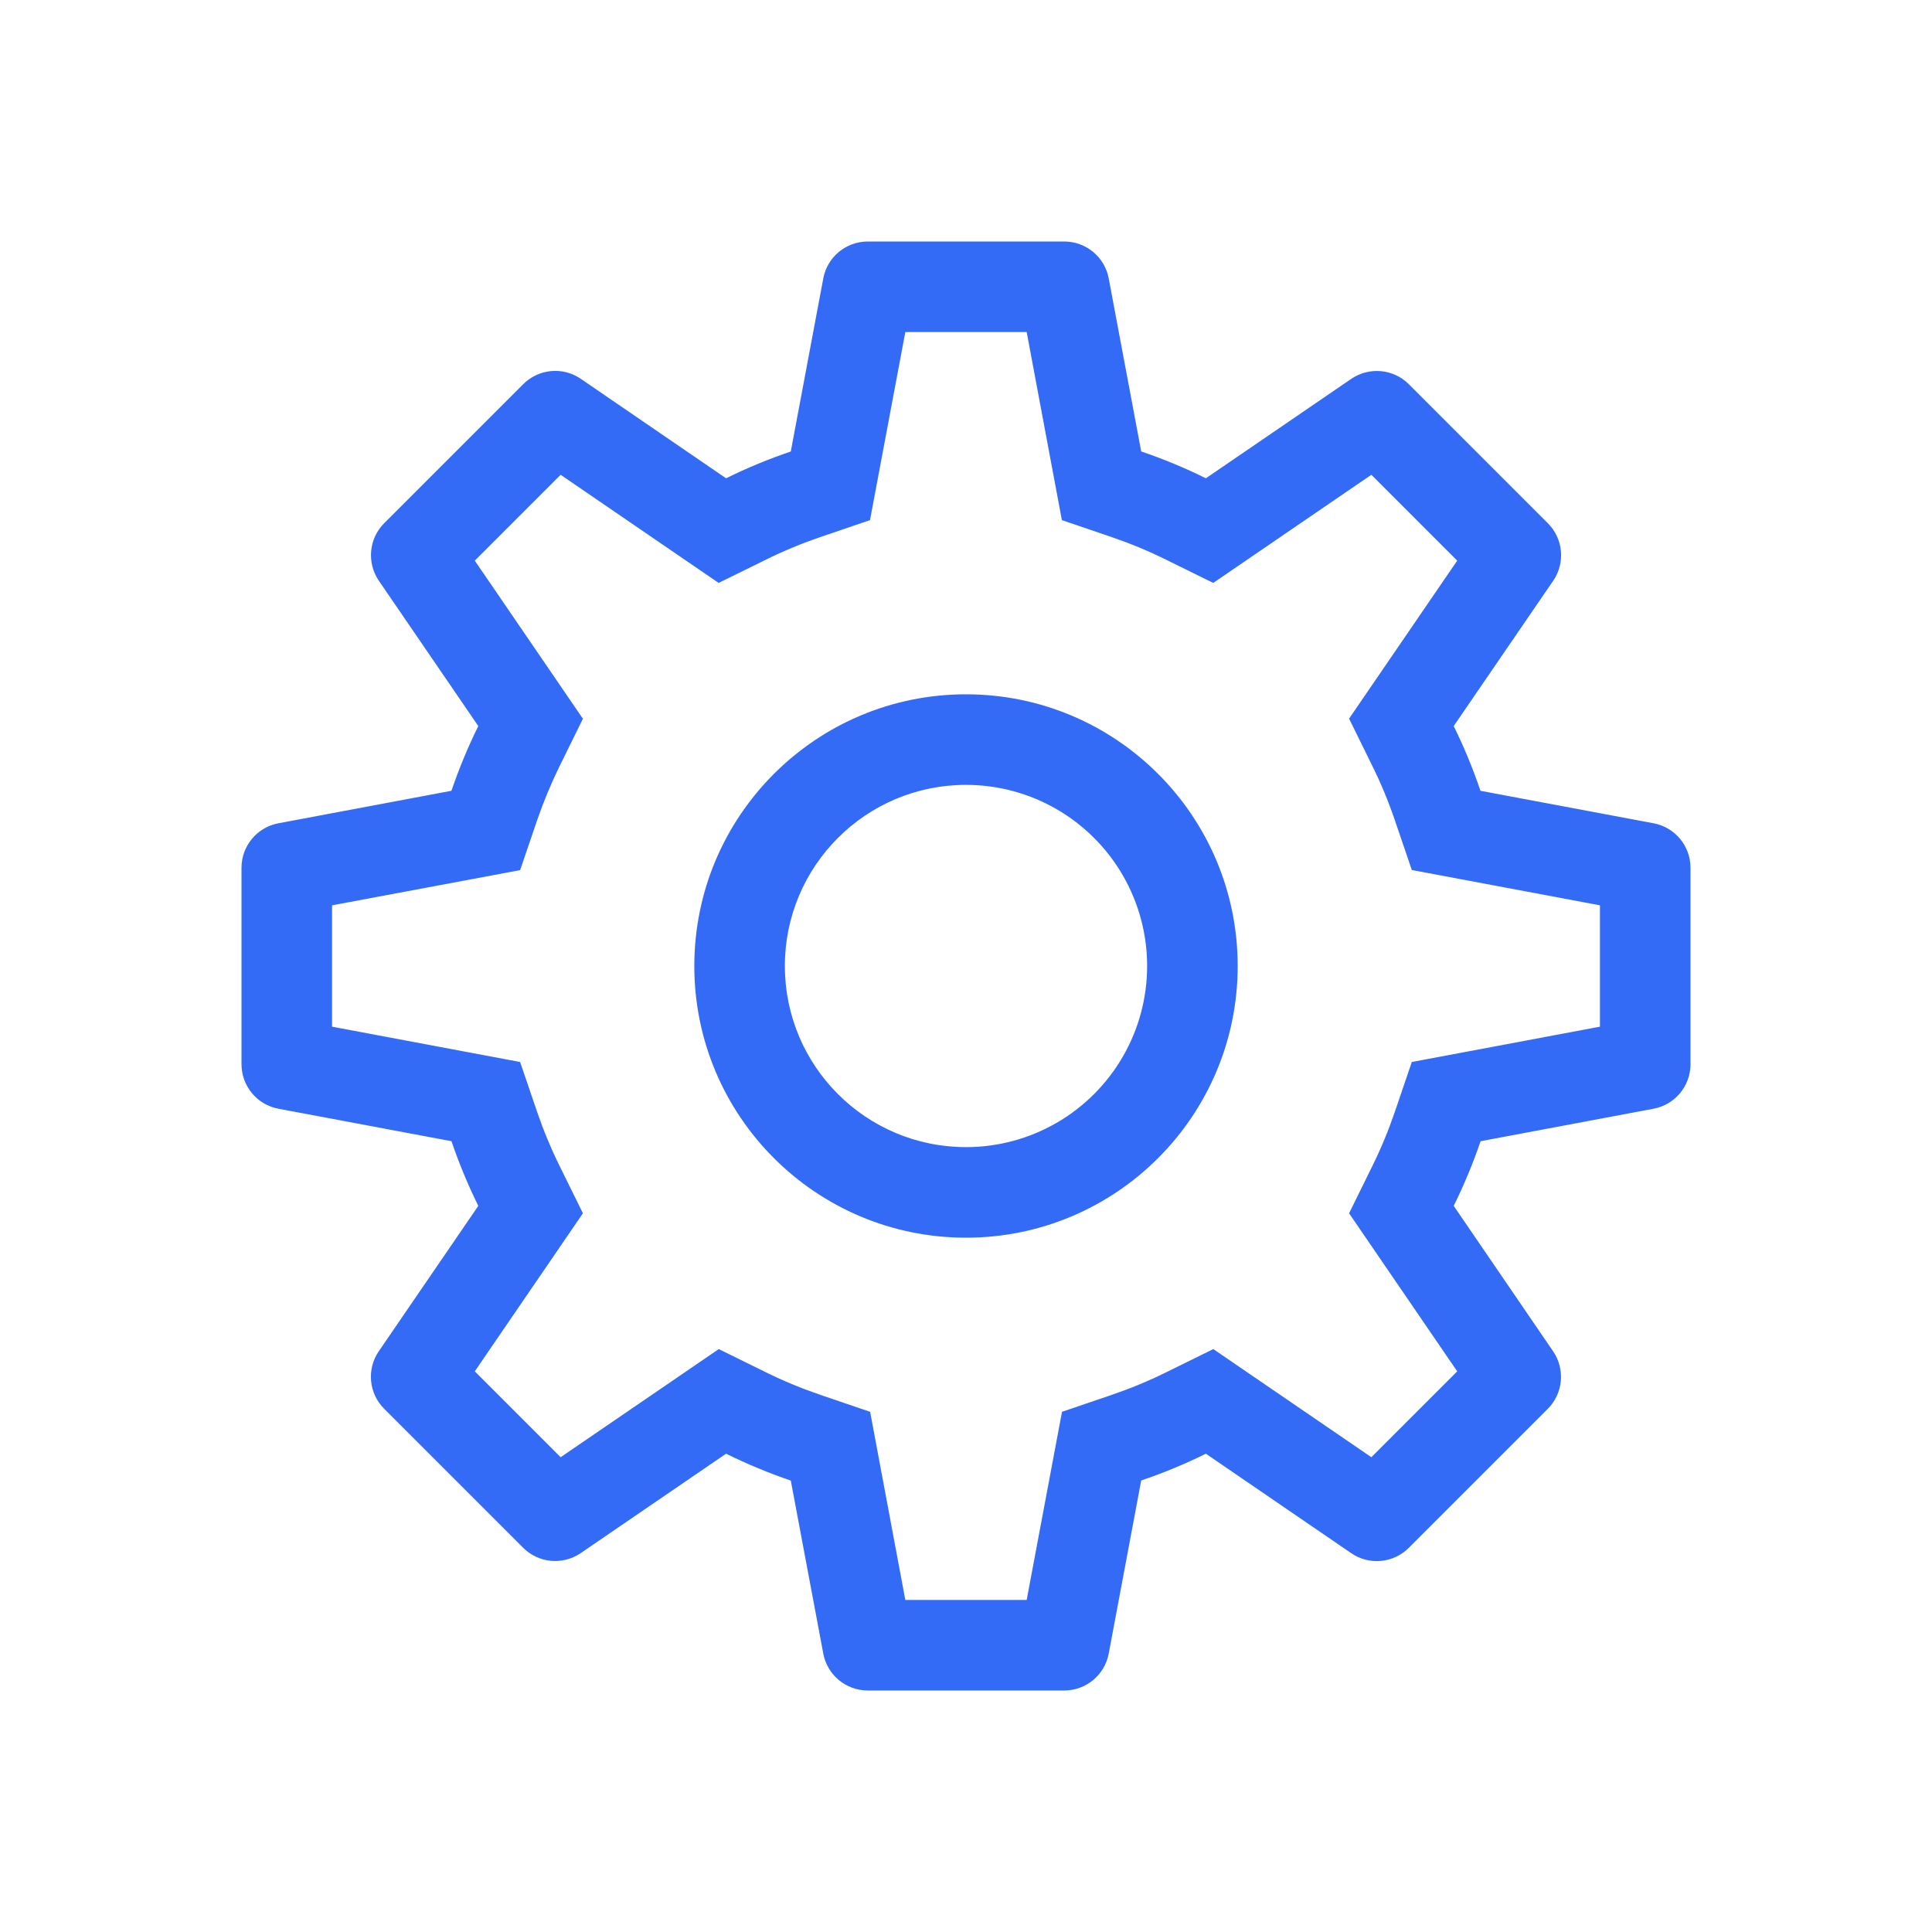 <!--?xml version="1.0" encoding="UTF-8"?-->
<svg width="32px" height="32px" viewBox="0 0 32 32" version="1.1" xmlns="http://www.w3.org/2000/svg" xmlns:xlink="http://www.w3.org/1999/xlink">
    <title>1257-表头设置 (2)</title>
    <g id="1257-表头设置-(2)" stroke="none" stroke-width="1" fill="none" fill-rule="evenodd">
        <g id="编组" transform="translate(4, 4)" fill="#000000" fill-rule="nonzero">
            <path d="M12,16.5 C9.515,16.5 7.5,14.485 7.5,12 C7.5,9.515 9.515,7.5 12,7.5 C14.485,7.5 16.5,9.515 16.5,12 C16.5,14.485 14.485,16.5 12,16.5 L12,16.5 Z M12,15 C13.072,15 14.062,14.428 14.598,13.5 C15.134,12.572 15.134,11.428 14.598,10.5 C14.062,9.572 13.072,9 12,9 C10.343,9 9,10.343 9,12 C9,13.657 10.343,15 12,15 L12,15 Z M13.005,22.5 L13.59,19.384 L14.418,19.102 C14.724,18.997 15.021,18.875 15.31,18.732 L16.096,18.345 L18.714,20.136 L20.136,18.714 L18.345,16.096 L18.732,15.31 C18.875,15.021 18.997,14.724 19.102,14.418 L19.384,13.59 L22.5,13.005 L22.5,10.995 L19.384,10.41 L19.102,9.582 C18.998,9.277 18.875,8.979 18.732,8.69 L18.345,7.903 L20.136,5.286 L18.714,3.864 L16.095,5.655 L15.309,5.268 C15.02,5.125 14.722,5.002 14.416,4.897 L13.588,4.615 L13.005,1.5 L10.995,1.5 L10.41,4.615 L9.582,4.897 C9.276,5.002 8.979,5.125 8.69,5.268 L7.903,5.655 L5.286,3.864 L3.864,5.286 L5.655,7.905 L5.268,8.691 C5.126,8.981 5.003,9.278 4.897,9.584 L4.615,10.412 L1.5,10.995 L1.5,13.005 L4.615,13.59 L4.897,14.418 C5.002,14.724 5.125,15.021 5.268,15.31 L5.655,16.096 L3.864,18.714 L5.286,20.136 L7.905,18.345 L8.691,18.732 C8.981,18.875 9.278,18.997 9.584,19.102 L10.412,19.384 L10.995,22.5 L13.005,22.5 Z M8.026,20.078 L5.619,21.724 C5.321,21.928 4.92,21.891 4.665,21.636 L2.364,19.335 C2.108,19.08 2.07,18.679 2.274,18.381 L3.922,15.973 C3.751,15.626 3.603,15.269 3.478,14.902 L0.612,14.364 C0.257,14.298 0,13.988 -5.75539617e-16,13.627 L-5.75539617e-16,10.373 C0,10.012 0.257,9.702 0.612,9.636 L3.477,9.098 C3.603,8.73 3.751,8.371 3.922,8.026 L2.275,5.619 C2.072,5.321 2.109,4.92 2.364,4.665 L4.665,2.364 C4.92,2.108 5.321,2.07 5.619,2.274 L8.026,3.922 C8.371,3.751 8.73,3.603 9.098,3.478 L9.636,0.612 C9.702,0.257 10.012,0 10.373,-5.75539617e-16 L13.627,-5.75539617e-16 C13.988,0 14.298,0.257 14.364,0.612 L14.902,3.477 C15.27,3.603 15.629,3.751 15.973,3.922 L18.381,2.275 C18.679,2.072 19.08,2.109 19.335,2.364 L21.636,4.665 C21.892,4.92 21.93,5.321 21.726,5.619 L20.078,8.026 C20.248,8.371 20.397,8.73 20.521,9.098 L23.388,9.636 C23.743,9.702 24,10.012 24,10.373 L24,13.627 C24,13.988 23.743,14.298 23.388,14.364 L20.523,14.902 C20.398,15.269 20.249,15.627 20.078,15.973 L21.724,18.381 C21.928,18.679 21.891,19.08 21.636,19.335 L19.335,21.636 C19.08,21.892 18.679,21.93 18.381,21.726 L15.973,20.078 C15.629,20.248 15.27,20.397 14.902,20.521 L14.364,23.388 C14.298,23.743 13.988,24 13.627,24 L10.373,24 C10.012,24 9.702,23.743 9.636,23.388 L9.098,20.523 C8.731,20.398 8.373,20.249 8.026,20.078 Z" id="形状" fill="#346bf6"></path>
        </g>
    </g>
</svg>